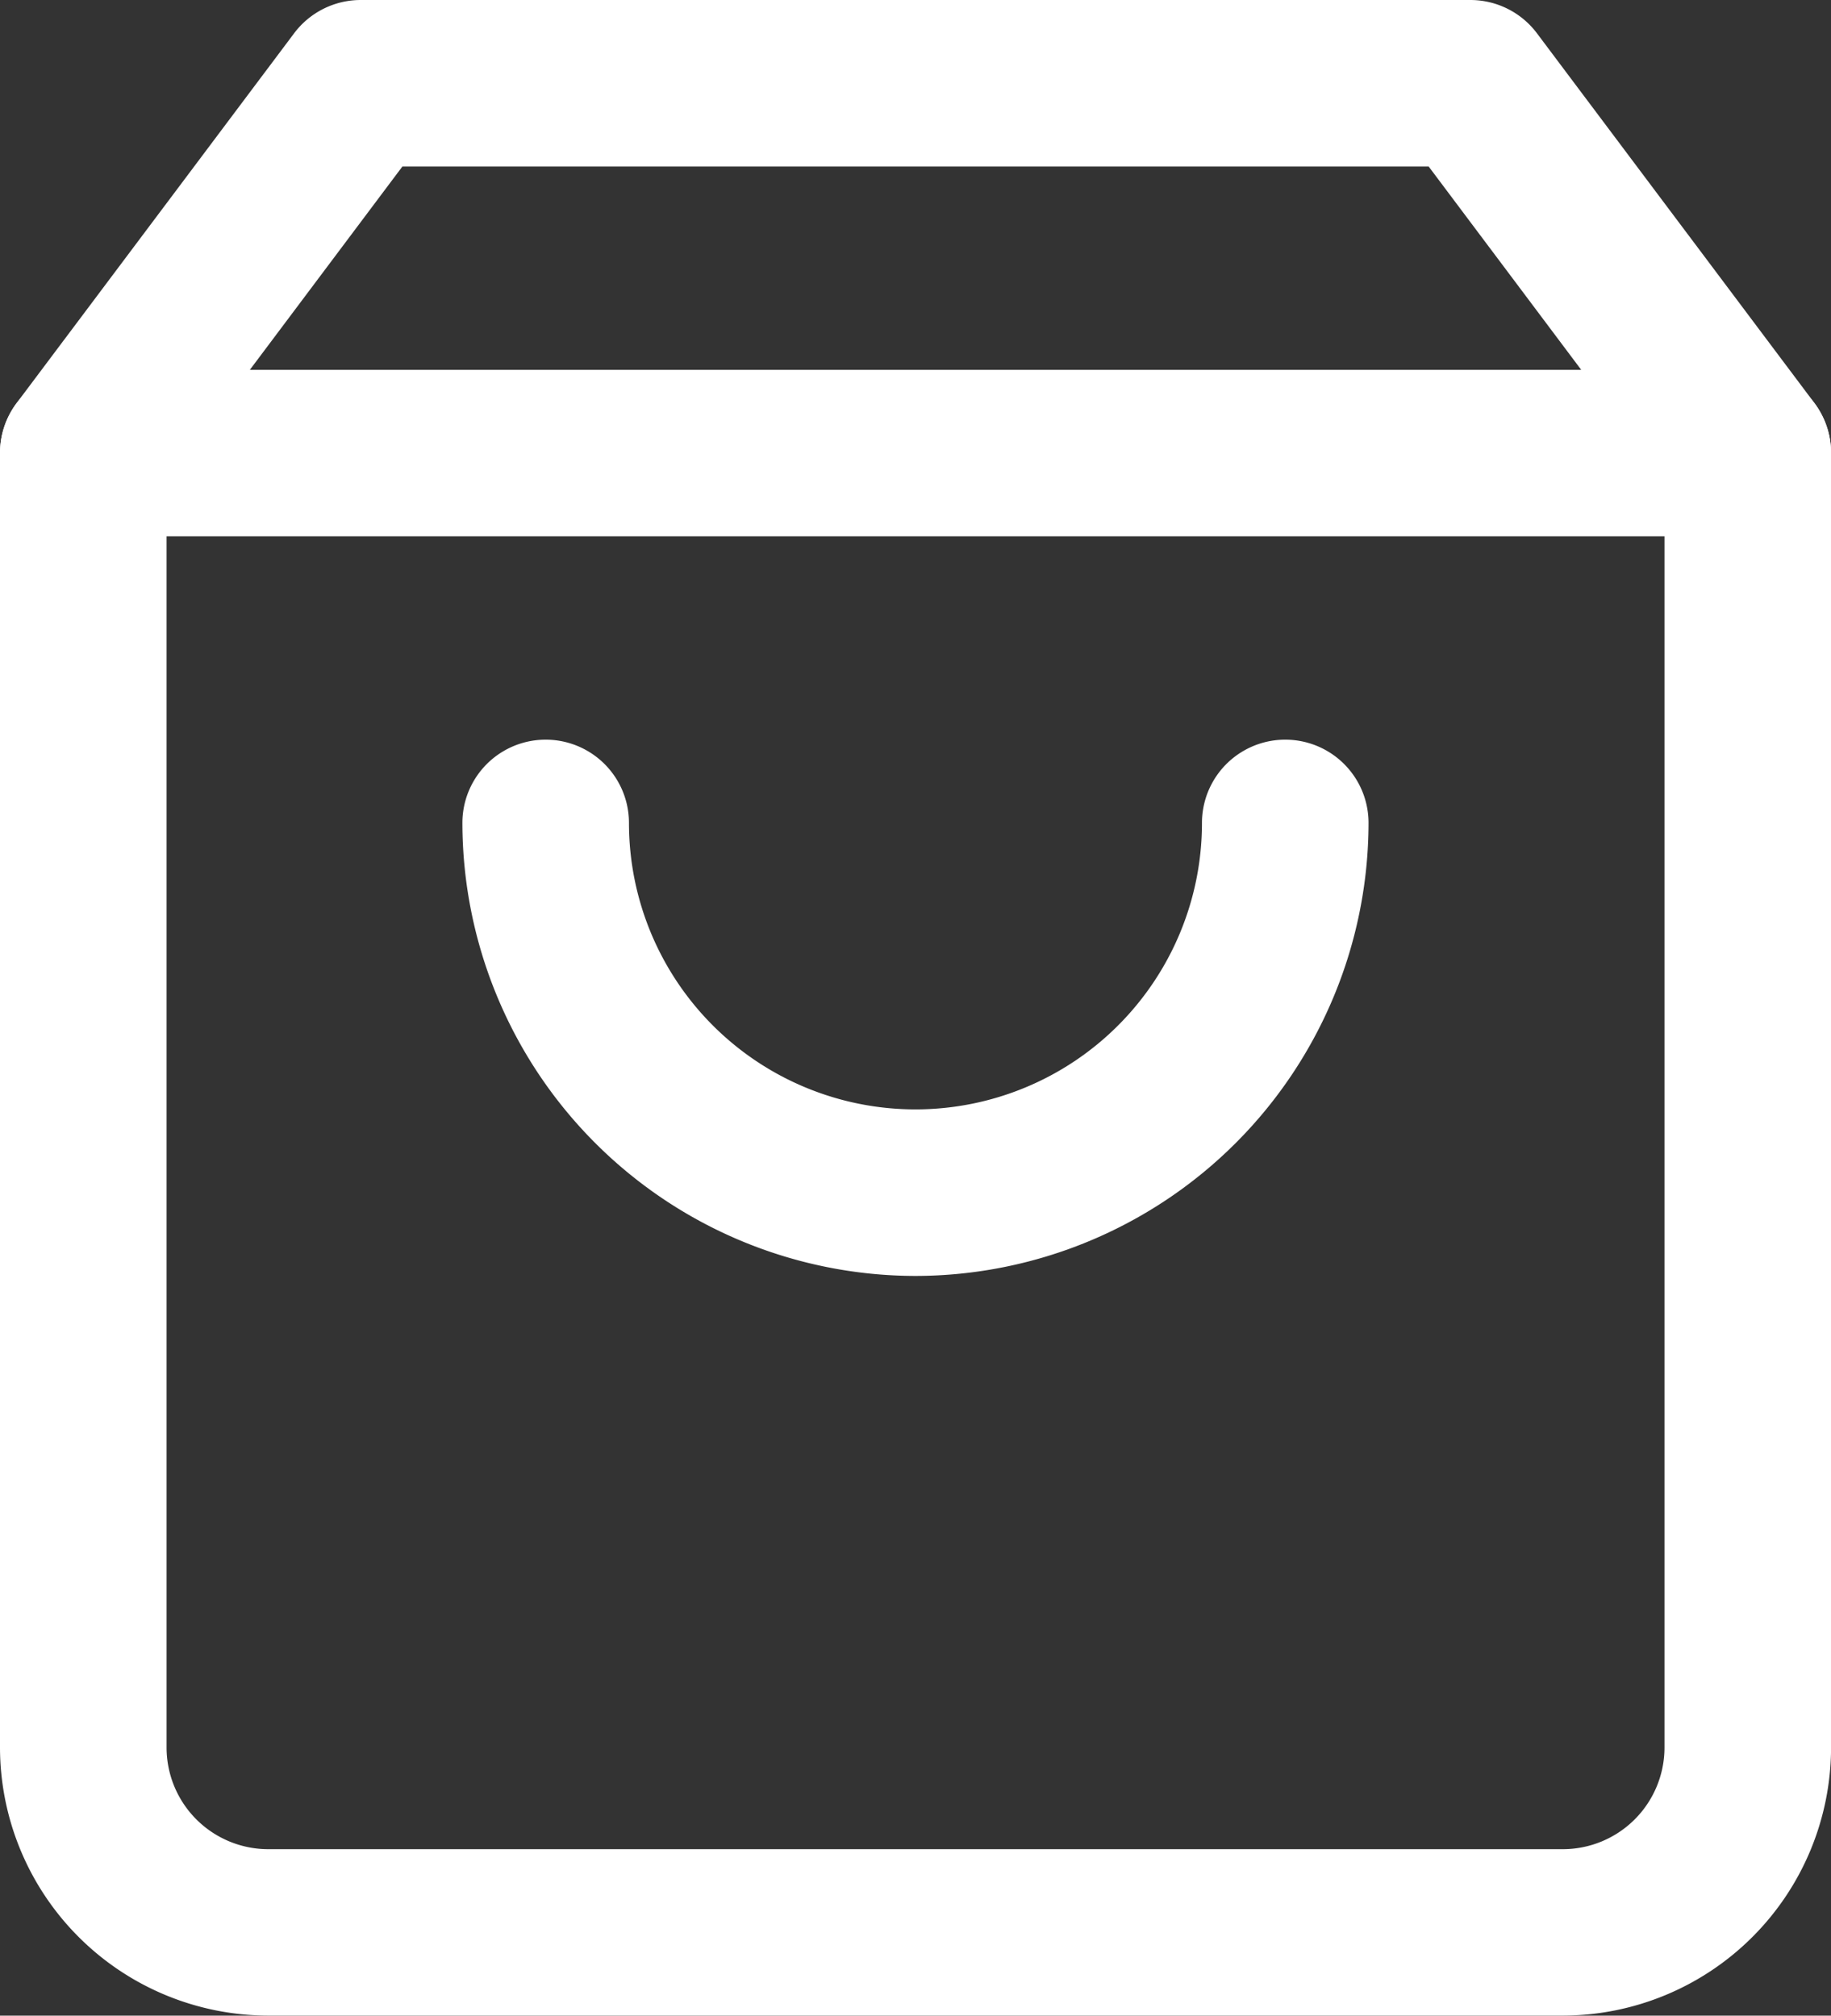 <svg xmlns="http://www.w3.org/2000/svg" width="27.481" height="30.257" viewBox="0 0 27.481 30.257">
  <rect x="0" y="0" width="27.481" height="30.257" fill="#333333" stroke="none"/>
  <g id="cart" transform="translate(-3.25 -1.75)">
    <path id="Path_2" data-name="Path 2" d="M8.664,1.75H25.318a1.25,1.25,0,0,1,1,.5L30.482,7.8a1.25,1.25,0,0,1,.25.75v19.43a4.03,4.03,0,0,1-4.026,4.026H7.276A4.03,4.03,0,0,1,3.25,27.982V8.551A1.25,1.25,0,0,1,3.5,7.8L7.664,2.25A1.25,1.25,0,0,1,8.664,1.75Zm16.029,2.5H9.289L5.75,8.968V27.982a1.527,1.527,0,0,0,1.526,1.526h19.43a1.527,1.527,0,0,0,1.526-1.526V8.968Z" fill="#fff"/>
    <path id="Path_3" data-name="Path 3" d="M29.482,10.25H4.5a1.25,1.25,0,1,1,0-2.5H29.482a1.25,1.25,0,1,1,0,2.5Z" transform="translate(0 -0.449)" fill="#fff"/>
    <path id="Path_4" data-name="Path 4" d="M17.551,21.8a6.809,6.809,0,0,1-6.8-6.8,1.25,1.25,0,0,1,2.5,0,4.3,4.3,0,0,0,8.6,0,1.25,1.25,0,0,1,2.5,0A6.809,6.809,0,0,1,17.551,21.8Z" transform="translate(-0.561 -0.897)" fill="#fff"/>
  </g>
</svg>
